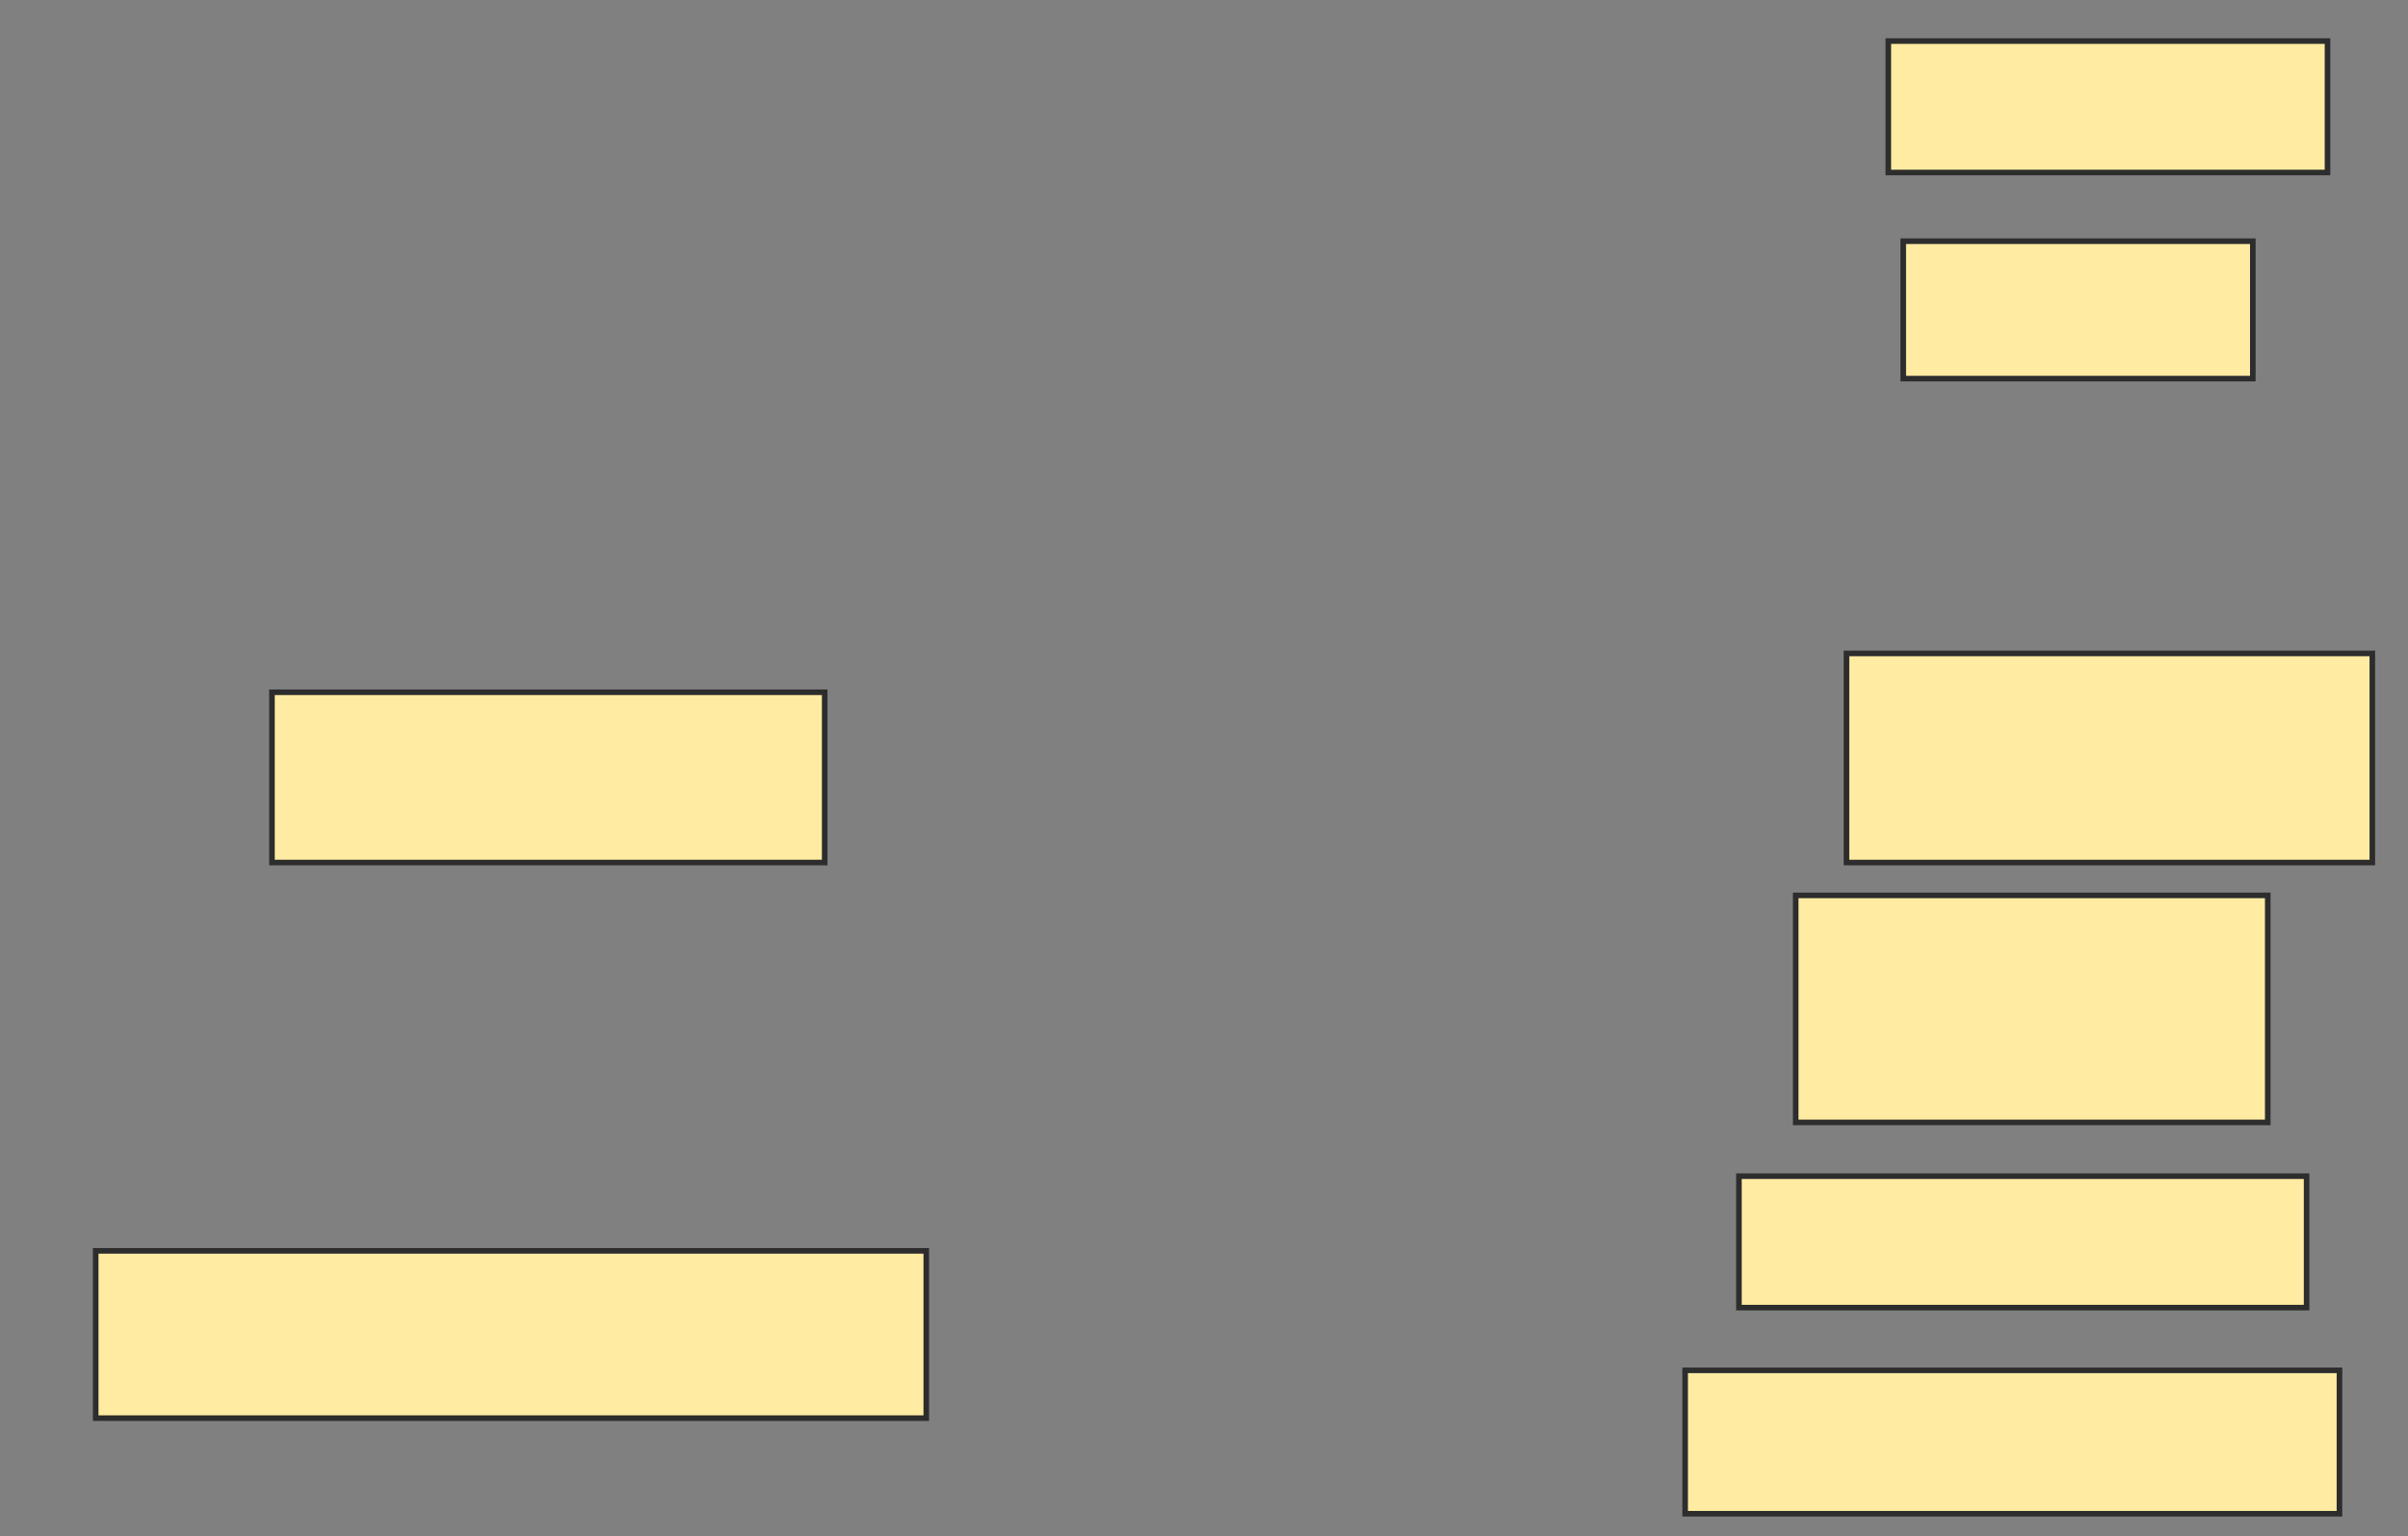 <svg xmlns="http://www.w3.org/2000/svg" width="431" height="275">
 <rect width="100%" height="100%" fill="#808080" stroke="none"/>
 <!-- Created with Image Occlusion Enhanced -->
 <g>
  <title>Labels</title>
 </g>
 <g>
  <title>Masks</title>
  <rect id="001014e16ef44a03b6a9741940f03ab4-ao-1" height="29.947" width="148.663" y="223.93" x="17.128" stroke="#2D2D2D" fill="#FFEBA2"/>
  <rect id="001014e16ef44a03b6a9741940f03ab4-ao-2" height="30.481" width="98.93" y="123.93" x="48.679" stroke="#2D2D2D" fill="#FFEBA2"/>
  <rect id="001014e16ef44a03b6a9741940f03ab4-ao-3" height="23.529" width="78.61" y="7.353" x="337.984" stroke="#2D2D2D" fill="#FFEBA2"/>
  <rect id="001014e16ef44a03b6a9741940f03ab4-ao-4" height="24.599" width="62.567" y="43.182" x="340.658" stroke="#2D2D2D" fill="#FFEBA2"/>
  
  <rect id="001014e16ef44a03b6a9741940f03ab4-ao-6" height="37.433" width="94.118" y="116.979" x="330.497" stroke="#2D2D2D" fill="#FFEBA2"/>
  <rect id="001014e16ef44a03b6a9741940f03ab4-ao-7" height="40.642" width="84.492" y="160.294" x="321.406" stroke="#2D2D2D" fill="#FFEBA2"/>
  <rect id="001014e16ef44a03b6a9741940f03ab4-ao-8" height="23.529" width="101.604" y="210.561" x="311.246" stroke="#2D2D2D" fill="#FFEBA2"/>
  <rect id="001014e16ef44a03b6a9741940f03ab4-ao-9" height="25.668" width="117.112" y="245.321" x="301.62" stroke="#2D2D2D" fill="#FFEBA2"/>
 </g>
</svg>